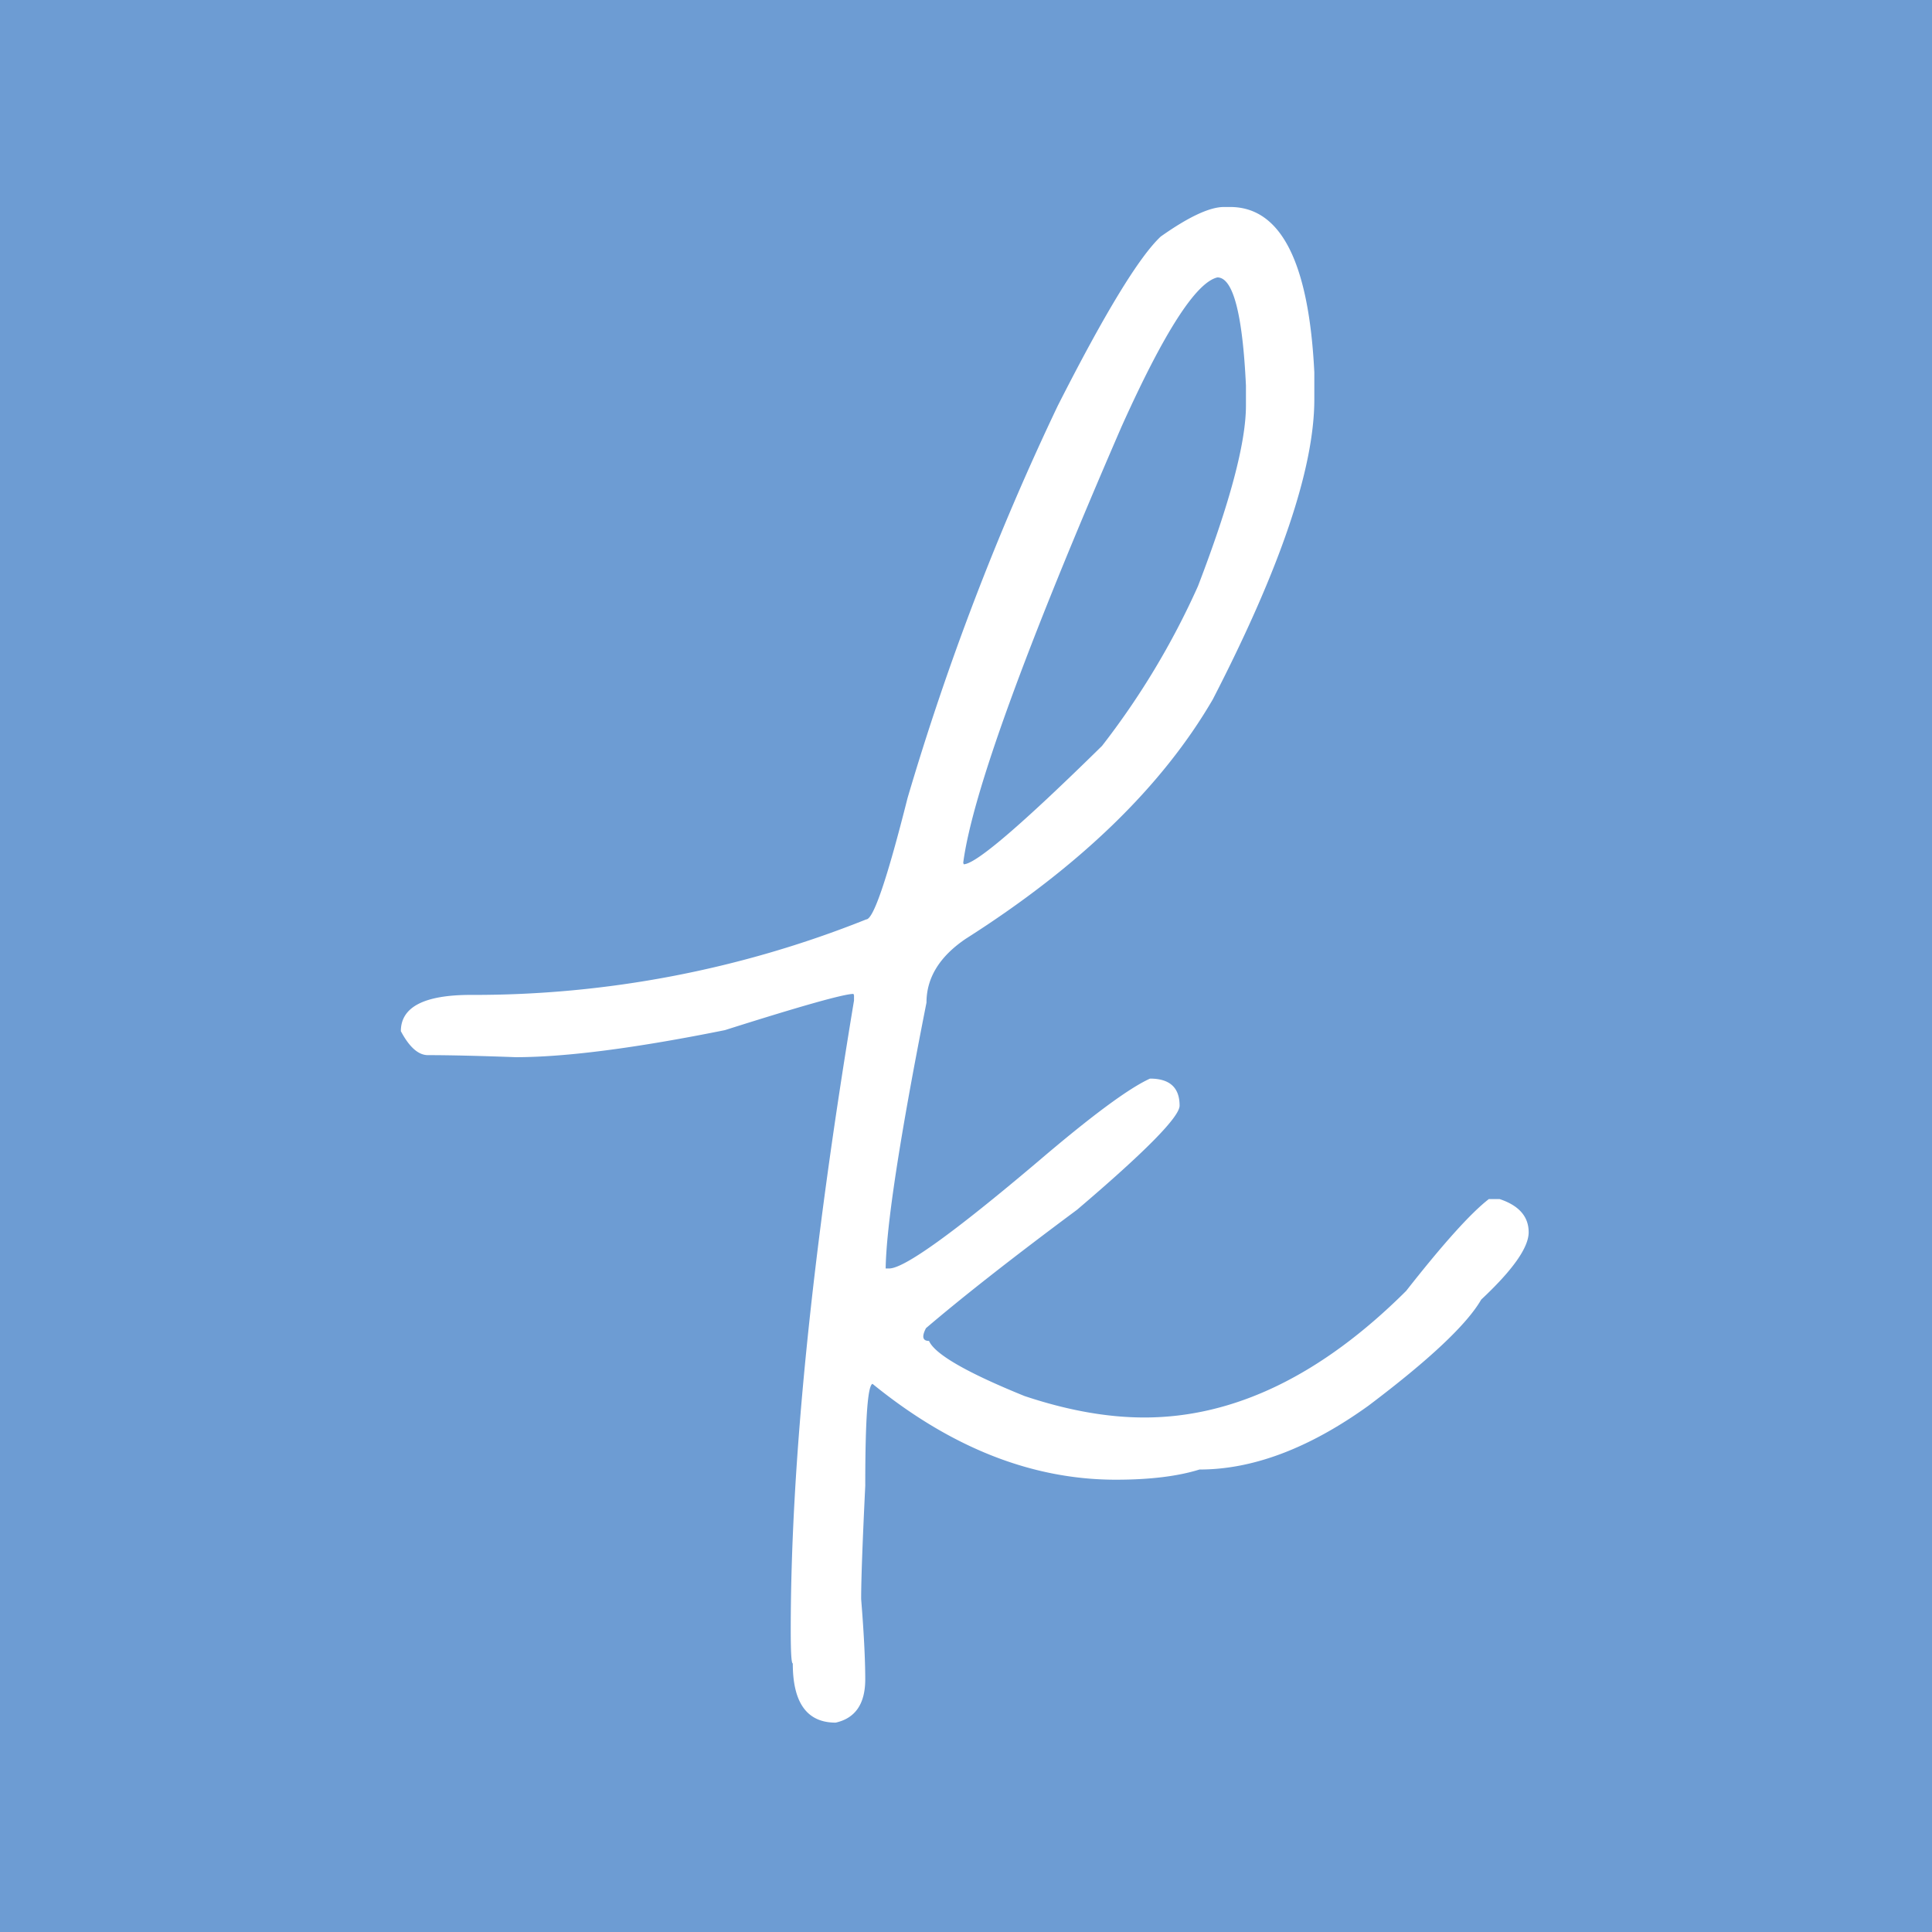 <svg xmlns="http://www.w3.org/2000/svg" width="588" height="588" viewBox="0 0 588 588">
  <g id="Group_3" data-name="Group 3" transform="translate(-1214 -393)">
    <rect id="Rectangle_1" data-name="Rectangle 1" width="588" height="588" transform="translate(1214 393)" fill="#6d9cd3"/>
    <path id="Path_2" data-name="Path 2" d="M296.629,4.307H298.5q23.141,0,25.619,50.324v8.23q0,31.371-30.907,91.317-23.141,39.761-75.174,72.842-11.948,8.091-11.955,19.417-12.266,61.967-12.432,81.39l-.146-.464h1.233q6.839,0,45.354-32.617,24.393-20.815,34.022-25.169,9.006,0,9,8.23,0,5.129-31.212,31.689-29.045,21.59-45.977,36.037-2.008,3.877.928,3.883,2.644,6.044,29.052,16.766,19.562,6.541,36.5,6.534,40.994,0,79.667-38.528,16.938-21.59,25.169-27.952h3.26q8.847,2.942,8.854,10.1,0,6.978-14.446,20.5-6.521,11.332-34.327,32.3-27.018,19.423-51.411,19.417-9.94,3.1-25.46,3.1-38.21,0-74.088-29.2h.146q-2.326,0-2.319,31.066Q186.193,419.31,186.2,428q1.233,15.228,1.246,24.387,0,11.193-9.012,13.2-13.042,0-13.042-18.012c-.424,0-.623-3.366-.623-10.1q0-75.784,19.257-191.66v-1.551l-.159-.464q-4.354,0-39.138,11.027-40.854,8.23-63.684,8.23-16.759-.616-26.706-.623-4.354,0-8.23-7.289,0-11.034,21.272-11.04A321.209,321.209,0,0,0,187.75,221.123q3.26,0,12.578-36.964A810.46,810.46,0,0,1,246,64.876q21.431-42.246,31.371-51.57Q290.095,4.3,296.629,4.307ZM217.266,203.88l.146.464q5.447,0,42.093-36.023a237.108,237.108,0,0,0,29.2-48.614q14.612-38.051,14.605-54.989V58.66q-1.551-32.922-8.694-32.922-9.8,2.326-29.211,45.513Q221.308,172.979,217.266,203.88Z" transform="translate(1289.891 451.693)" fill="#fff"/>
  </g>
</svg>

